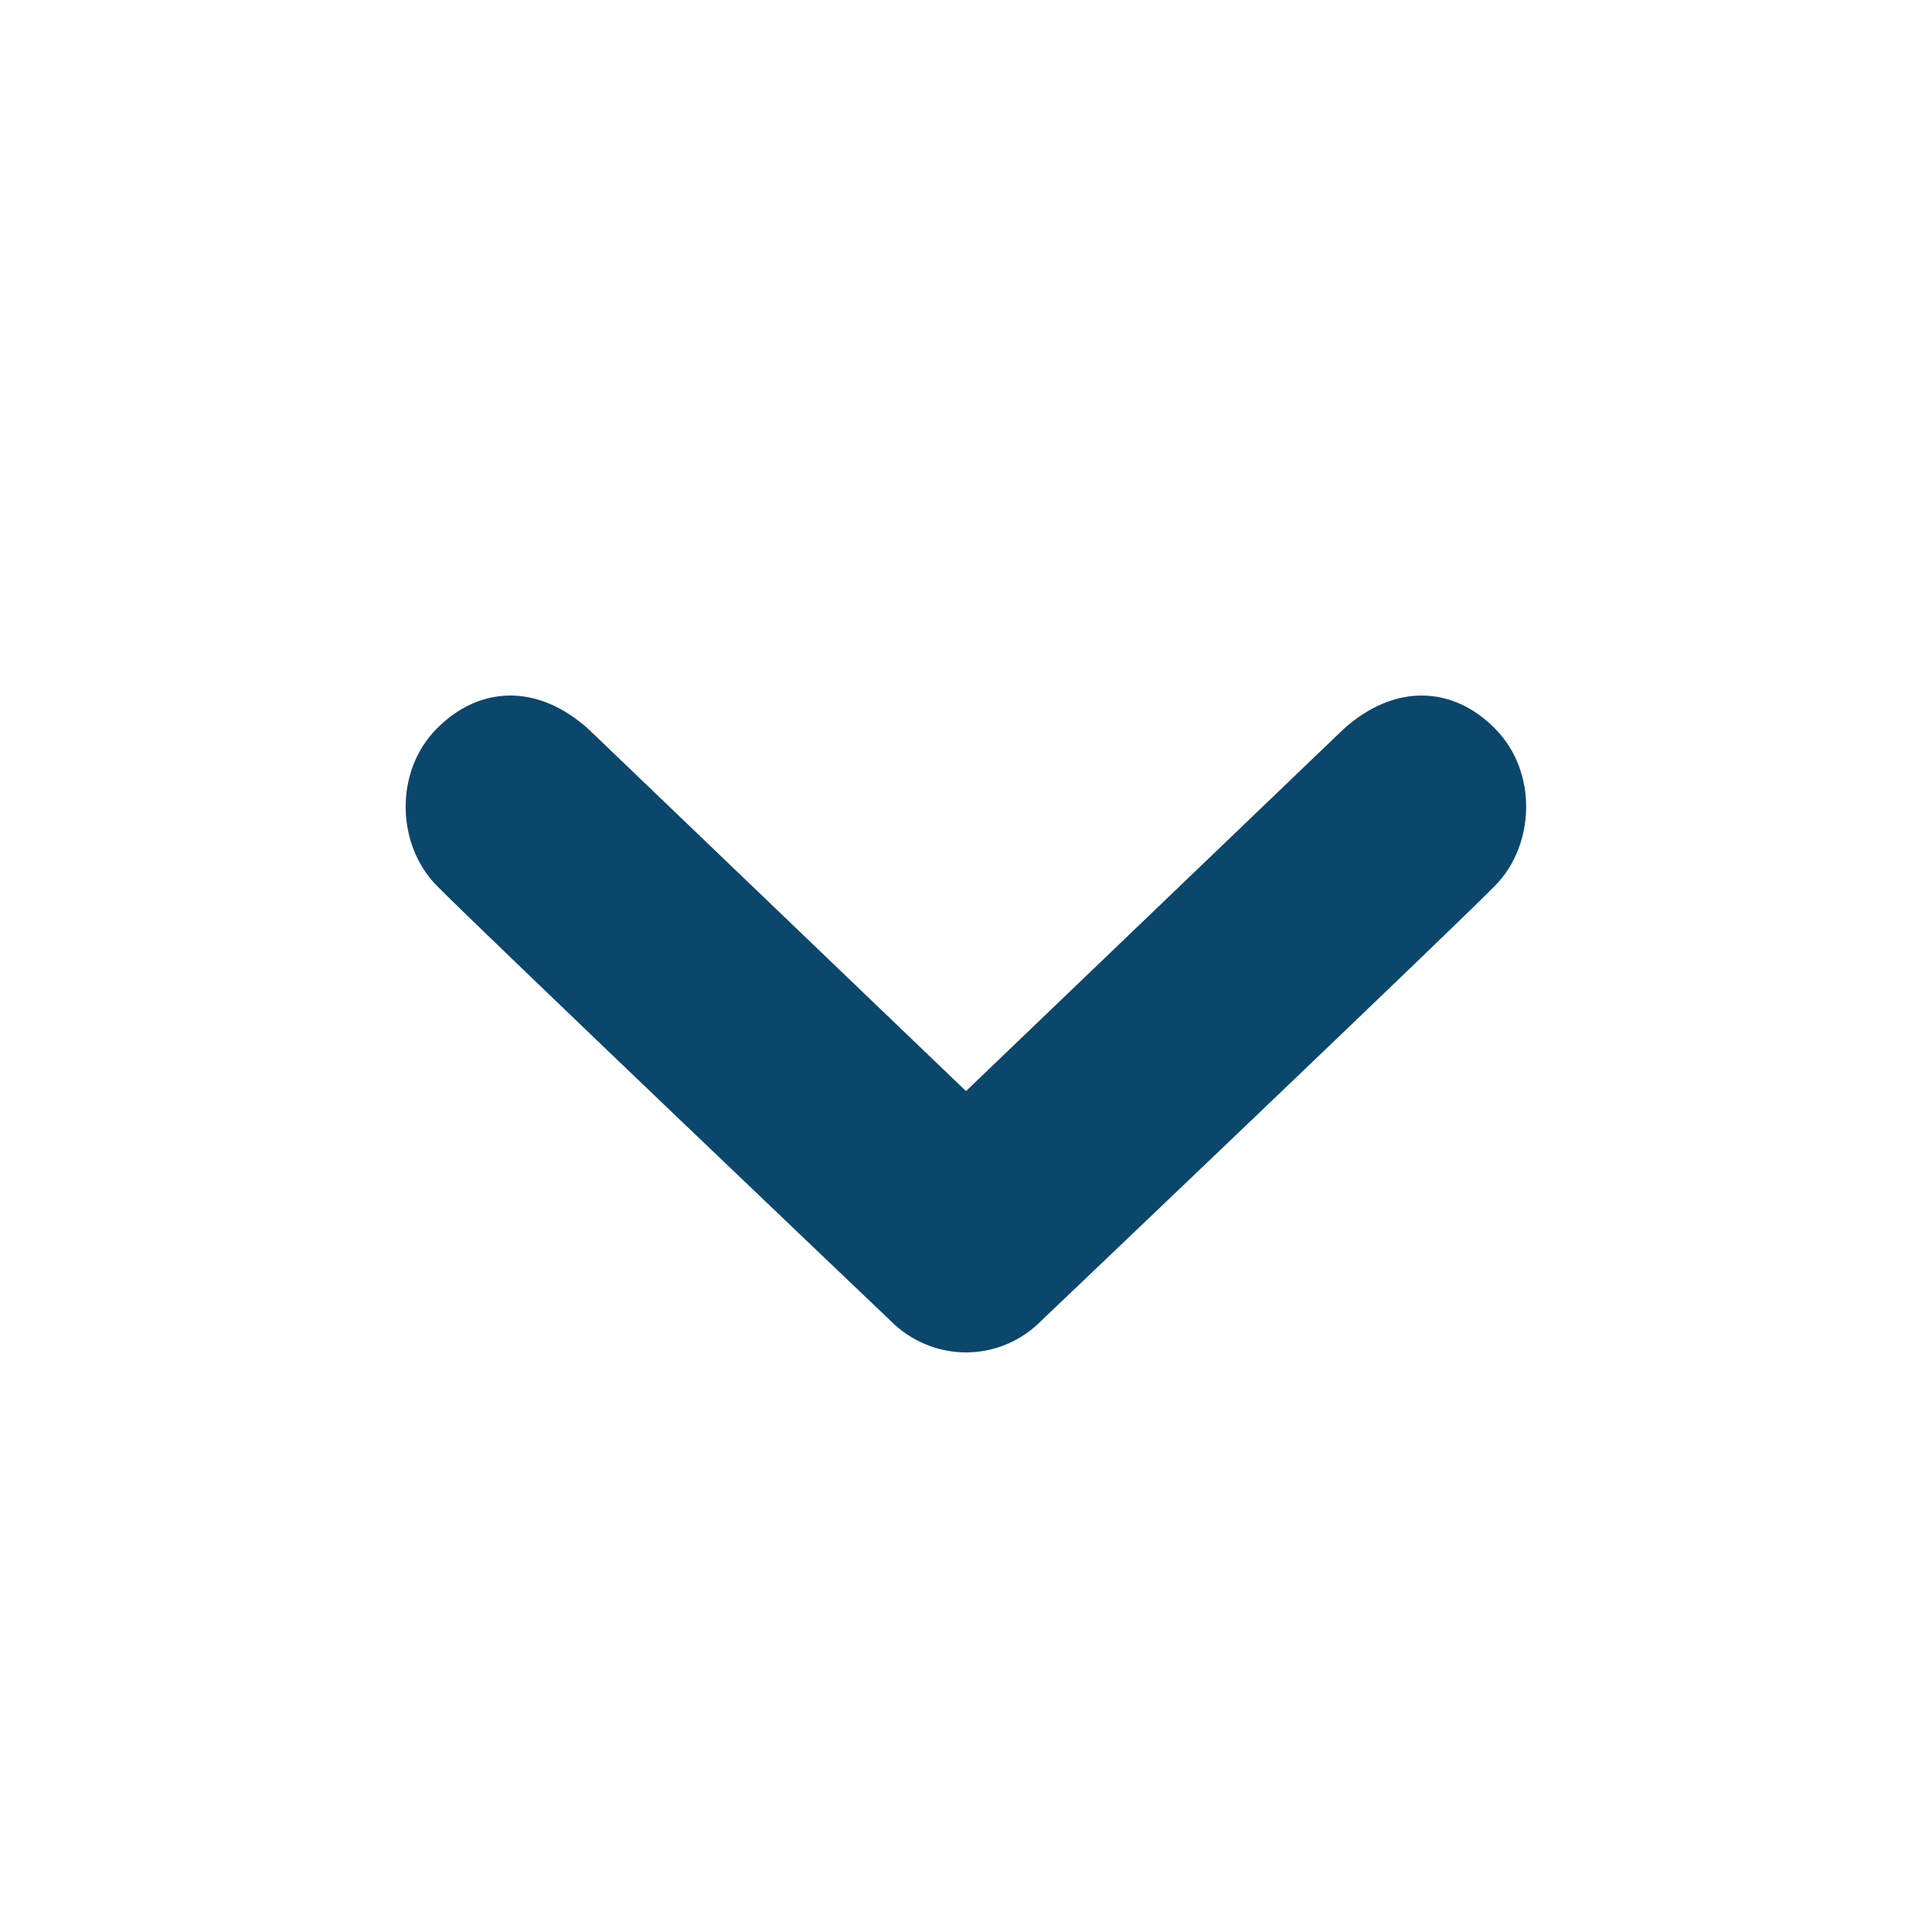 <svg height="20" width="20" viewBox="0 0 20 20" xmlns="http://www.w3.org/2000/svg" style="fill:#0b466b;stroke-linecap:round;stroke-linejoin:round;stroke-width:0;">
    <defs>
        <style>
            .cls-1 {fill:none;stroke:#0b466b;stroke-linecap:round;stroke-linejoin:round;stroke-width:4px;}
        </style>
    </defs>
    <path 
        d="M4.516 7.548c0.436-0.446 1.043-0.481 1.576 0l3.908 3.747 3.908-3.747c0.533-0.481 1.141-0.446 1.574 0 0.436 0.445 0.408 1.197 0 1.615-0.406 0.418-4.695 4.502-4.695 4.502-0.217 0.223-0.502 0.335-0.787 0.335s-0.57-0.112-0.789-0.335c0 0-4.287-4.084-4.695-4.502s-0.436-1.17 0-1.615z" 
    />
</svg>